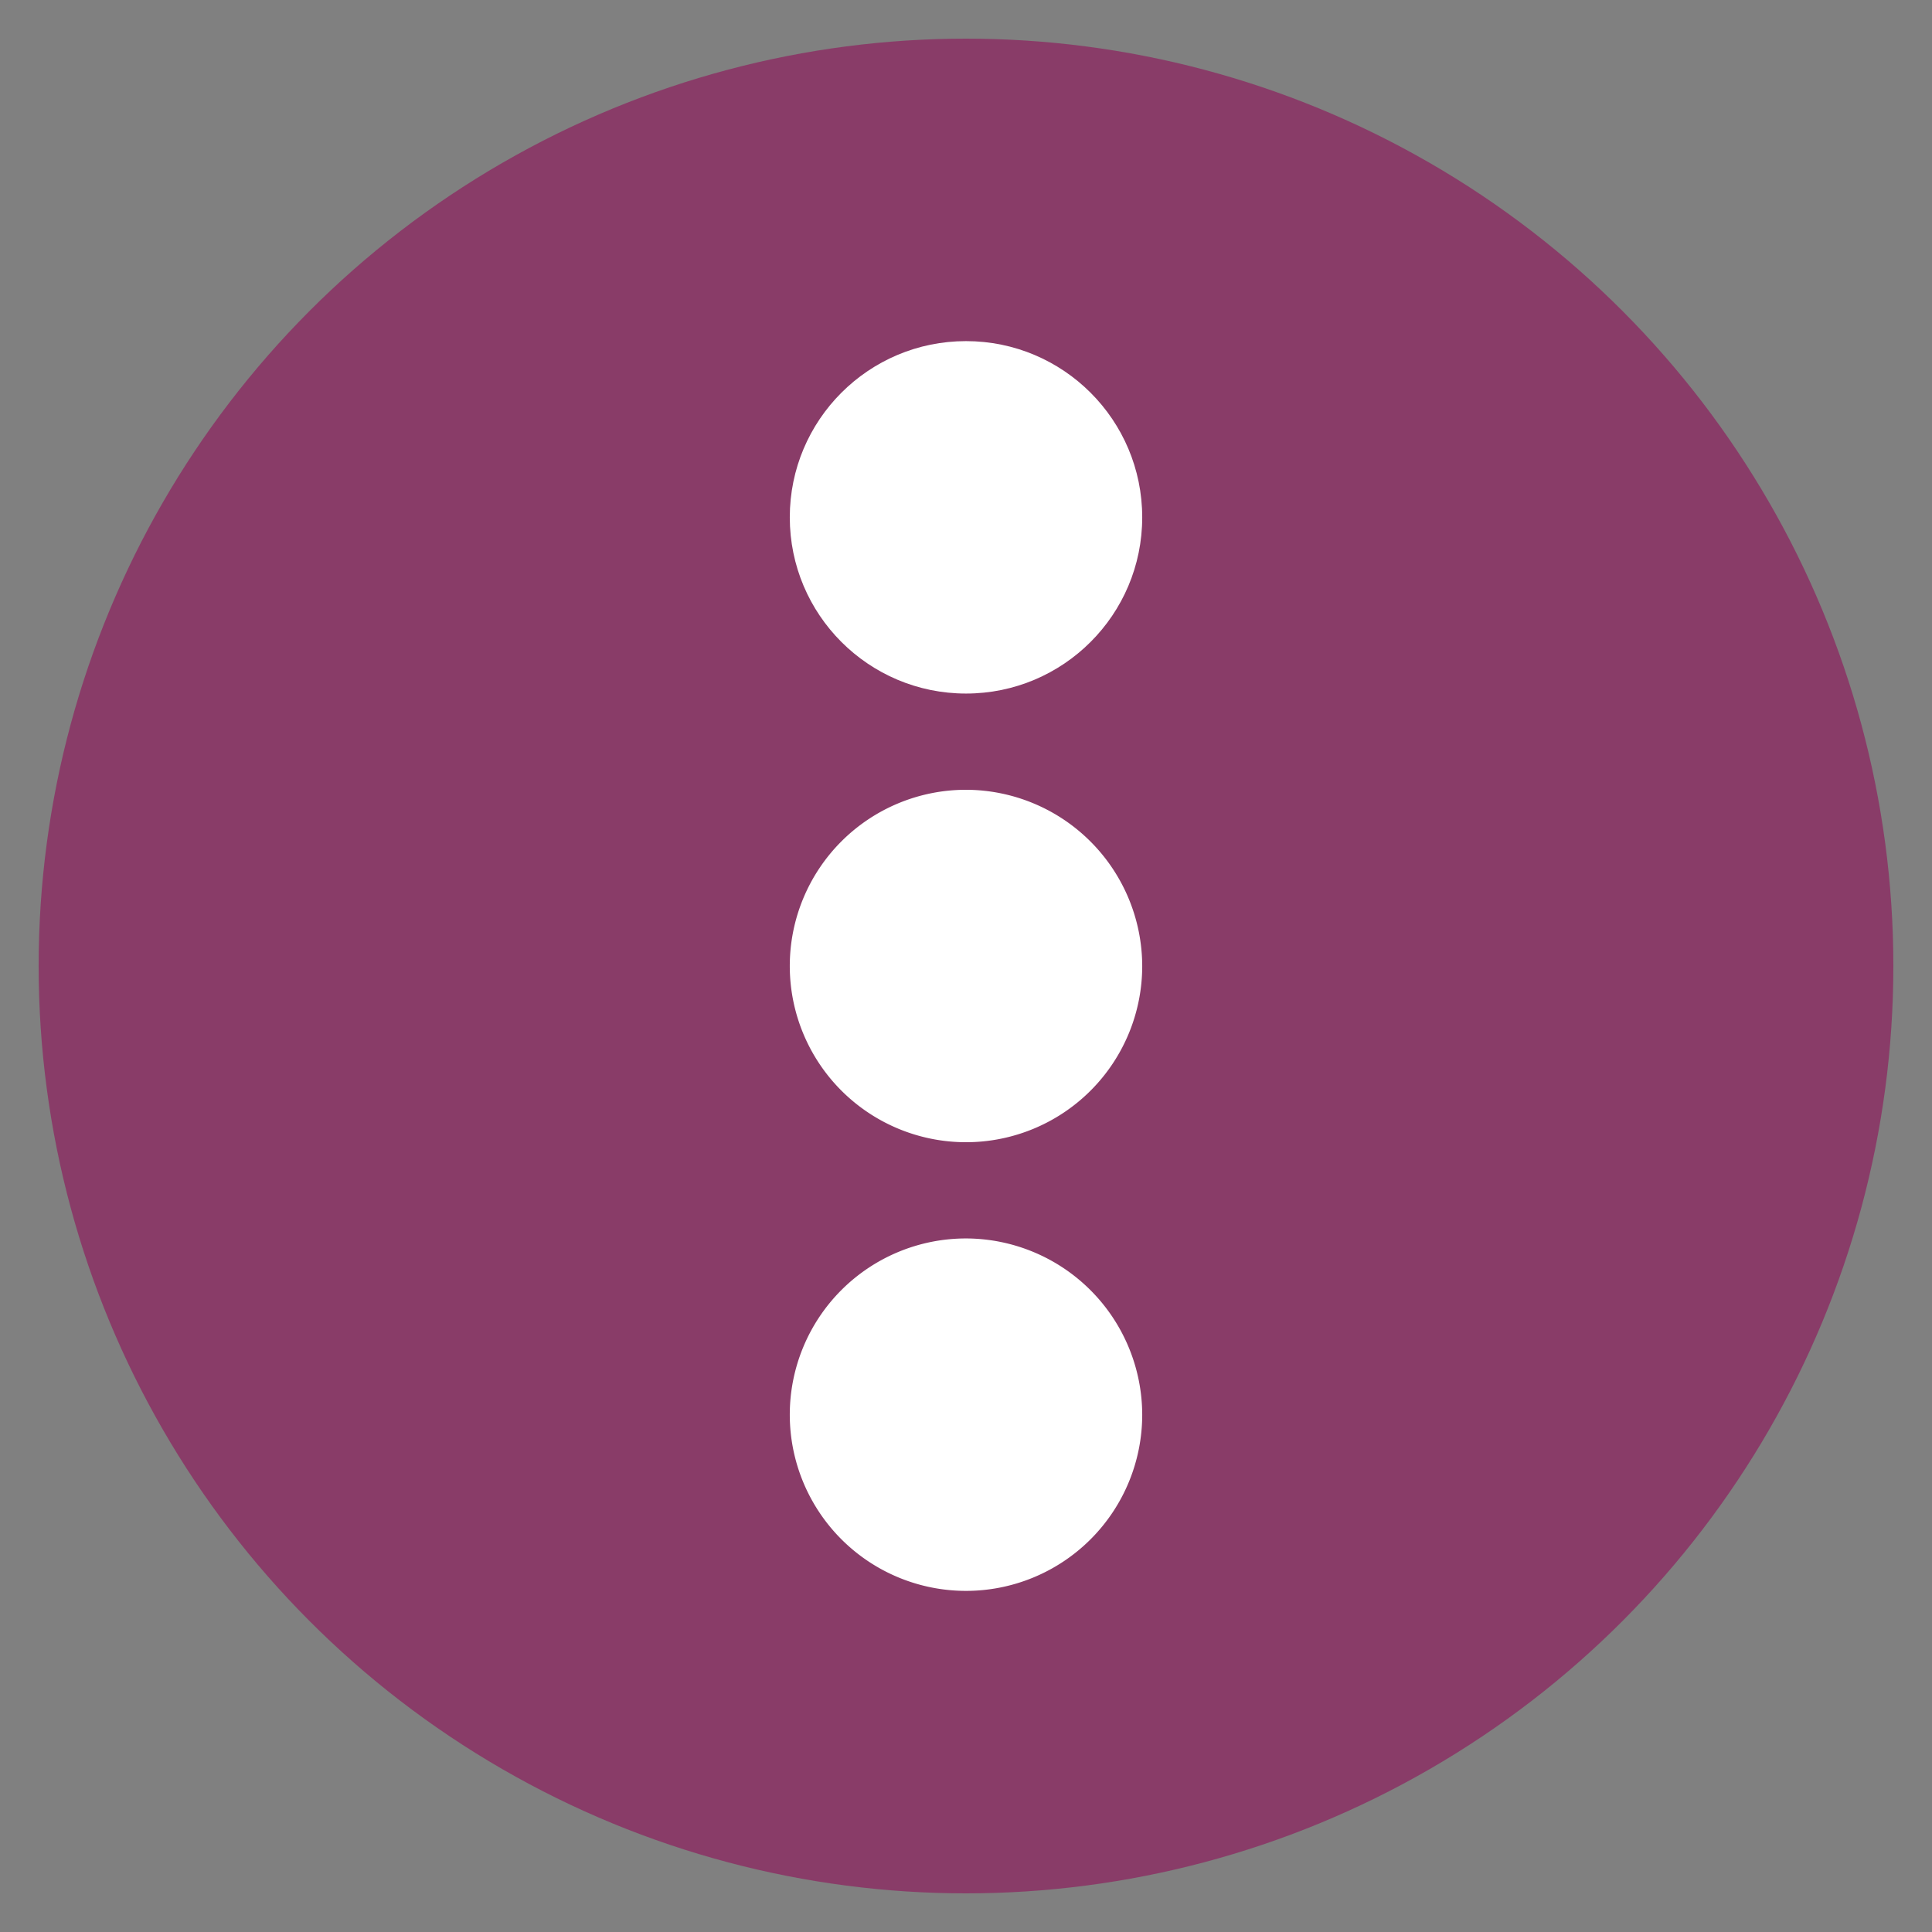 <svg xmlns="http://www.w3.org/2000/svg" xmlns:xlink="http://www.w3.org/1999/xlink" width="100" height="100" viewBox="0 0 100 100"><rect x="0" y="0" width="100" height="100" fill="#808080" stroke="none"/><circle stroke="none" fill="#893c68" r="48%" cx="50%" cy="50%"></circle><g transform="translate(50 50) scale(0.69 0.69) rotate(0) translate(-50 -50)" style="fill:#ffffff"><svg fill="#ffffff" xmlns="http://www.w3.org/2000/svg" viewBox="0 0 32 32" x="0px" y="0px"><title>ui4</title><g data-name="14"><circle cx="16" cy="5.23" r="4.23"></circle><path d="M20.23,16A4.23,4.23,0,1,1,16,11.77,4.24,4.24,0,0,1,20.23,16Z"></path><path d="M20.23,26.77A4.23,4.23,0,1,1,16,22.54,4.24,4.24,0,0,1,20.23,26.77Z"></path></g></svg></g></svg>